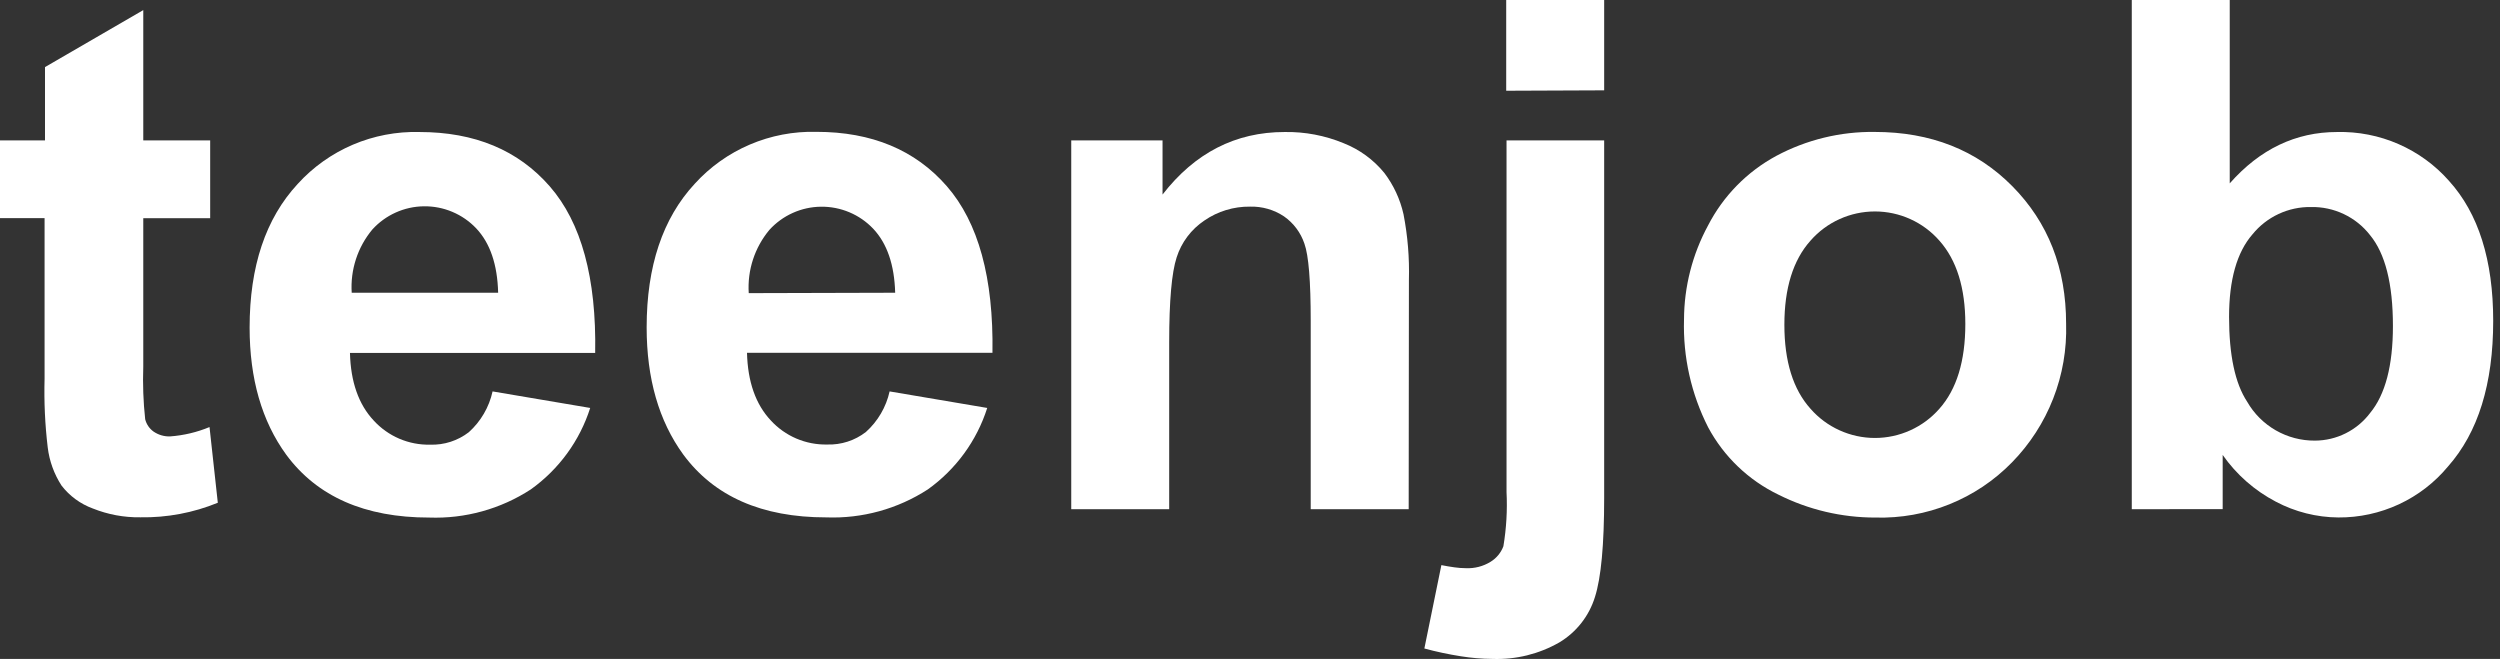 <svg width="129" height="34" viewBox="0 0 129 34" fill="none" xmlns="http://www.w3.org/2000/svg">
<rect x="0" y="0" width="129" height="34" fill="#333333" stroke="none"/>
<g clip-path="url(#clip0)">
<path d="M10.845 7.243V11.259H7.393V18.916C7.361 19.823 7.394 20.73 7.491 21.631C7.554 21.887 7.706 22.113 7.92 22.267C8.171 22.44 8.471 22.529 8.776 22.519C9.476 22.468 10.163 22.305 10.811 22.036L11.239 25.942C9.974 26.46 8.615 26.716 7.247 26.693C6.404 26.706 5.567 26.55 4.784 26.236C4.146 26.002 3.588 25.592 3.174 25.054C2.791 24.462 2.548 23.79 2.463 23.091C2.322 21.914 2.268 20.729 2.3 19.544V11.255H0V7.243H2.322V3.462L7.393 0.521V7.243H10.845Z" fill="white"/>
<path d="M25.417 20.197L30.454 21.05C29.914 22.745 28.838 24.22 27.387 25.255C25.832 26.266 24.001 26.773 22.145 26.706C18.824 26.706 16.365 25.624 14.769 23.462C13.509 21.729 12.88 19.542 12.88 16.902C12.88 13.746 13.707 11.276 15.36 9.492C16.151 8.621 17.121 7.93 18.205 7.467C19.289 7.005 20.46 6.781 21.639 6.812C24.495 6.812 26.738 7.747 28.368 9.616C29.999 11.486 30.78 14.351 30.711 18.212H18.058C18.096 19.706 18.504 20.868 19.283 21.699C19.651 22.102 20.102 22.422 20.604 22.637C21.107 22.852 21.649 22.957 22.196 22.945C22.916 22.969 23.622 22.741 24.192 22.301C24.81 21.744 25.239 21.008 25.417 20.197ZM25.704 15.105C25.667 13.648 25.289 12.54 24.569 11.78C24.223 11.416 23.805 11.127 23.341 10.932C22.878 10.736 22.379 10.639 21.876 10.645C21.372 10.65 20.876 10.76 20.417 10.967C19.959 11.173 19.548 11.472 19.211 11.844C18.452 12.756 18.073 13.923 18.148 15.105H25.704Z" fill="white"/>
<path d="M45.904 20.197L50.941 21.05C50.401 22.745 49.325 24.22 47.874 25.255C46.318 26.263 44.487 26.767 42.632 26.697C39.311 26.697 36.852 25.616 35.256 23.453C33.996 21.721 33.367 19.534 33.367 16.893C33.367 13.738 34.194 11.268 35.847 9.484C36.638 8.612 37.608 7.921 38.692 7.459C39.776 6.996 40.947 6.773 42.126 6.803C44.982 6.803 47.225 7.738 48.855 9.607C50.486 11.477 51.271 14.342 51.211 18.203H38.545C38.583 19.697 38.991 20.86 39.77 21.691C40.138 22.094 40.589 22.414 41.091 22.629C41.593 22.843 42.136 22.949 42.683 22.937C43.403 22.96 44.109 22.733 44.679 22.292C45.296 21.738 45.724 21.005 45.904 20.197ZM46.191 15.105C46.151 13.662 45.773 12.561 45.056 11.801C44.71 11.437 44.292 11.148 43.828 10.953C43.365 10.758 42.866 10.66 42.363 10.666C41.859 10.672 41.363 10.781 40.904 10.988C40.446 11.194 40.035 11.493 39.698 11.865C38.939 12.778 38.559 13.944 38.635 15.126L46.191 15.105Z" fill="white"/>
<path d="M72.688 26.275H67.633V16.56C67.633 14.506 67.525 13.177 67.308 12.574C67.117 12.004 66.748 11.51 66.254 11.165C65.737 10.82 65.124 10.645 64.502 10.662C63.661 10.652 62.838 10.902 62.146 11.379C61.468 11.833 60.964 12.502 60.716 13.278C60.459 14.066 60.33 15.525 60.33 17.653V26.275H55.276V7.243H59.987V10.039C61.655 7.888 63.754 6.812 66.284 6.812C67.331 6.793 68.371 6.991 69.338 7.392C70.156 7.716 70.878 8.244 71.433 8.925C71.912 9.557 72.249 10.285 72.422 11.059C72.638 12.175 72.731 13.311 72.7 14.448L72.688 26.275Z" fill="white"/>
<path d="M82.775 7.243V25.686C82.775 28.11 82.616 29.817 82.299 30.807C81.997 31.785 81.345 32.618 80.466 33.146C79.416 33.749 78.216 34.045 77.005 34C76.46 33.996 75.916 33.95 75.377 33.863C74.744 33.764 74.116 33.63 73.497 33.462L74.375 29.16C74.615 29.208 74.841 29.247 75.052 29.275C75.245 29.303 75.439 29.317 75.634 29.318C76.087 29.34 76.535 29.224 76.919 28.985C77.221 28.799 77.451 28.518 77.575 28.187C77.729 27.263 77.784 26.326 77.737 25.391V7.243H82.775ZM77.72 4.682V0H82.775V4.661L77.72 4.682Z" fill="white"/>
<path d="M86.895 16.488C86.901 14.791 87.328 13.123 88.137 11.631C88.921 10.11 90.146 8.86 91.654 8.045C93.214 7.21 94.963 6.784 96.734 6.808C99.624 6.808 101.992 7.742 103.84 9.612C105.687 11.481 106.611 13.844 106.611 16.701C106.652 18.021 106.426 19.336 105.945 20.566C105.465 21.797 104.74 22.918 103.814 23.863C102.902 24.797 101.805 25.531 100.593 26.02C99.38 26.51 98.08 26.743 96.772 26.706C95.034 26.708 93.318 26.303 91.765 25.523C90.22 24.777 88.952 23.562 88.142 22.053C87.266 20.331 86.838 18.418 86.895 16.488ZM92.074 16.757C92.074 18.646 92.523 20.091 93.423 21.093C93.837 21.566 94.348 21.945 94.921 22.204C95.495 22.464 96.117 22.599 96.747 22.599C97.376 22.599 97.999 22.464 98.572 22.204C99.146 21.945 99.656 21.566 100.071 21.093C100.964 20.089 101.411 18.63 101.411 16.718C101.411 14.854 100.964 13.42 100.071 12.416C99.656 11.943 99.146 11.564 98.572 11.305C97.999 11.045 97.376 10.911 96.747 10.911C96.117 10.911 95.495 11.045 94.921 11.305C94.348 11.564 93.837 11.943 93.423 12.416C92.523 13.423 92.074 14.87 92.074 16.757Z" fill="white"/>
<path d="M110 26.275V0H115.054V9.462C116.613 7.695 118.46 6.812 120.593 6.812C121.681 6.786 122.762 6.997 123.76 7.433C124.758 7.868 125.647 8.515 126.366 9.33C127.888 11.009 128.649 13.419 128.649 16.56C128.649 19.81 127.873 22.312 126.319 24.068C125.631 24.898 124.767 25.564 123.788 26.02C122.809 26.475 121.741 26.708 120.661 26.701C119.534 26.693 118.426 26.413 117.432 25.886C116.337 25.313 115.397 24.486 114.69 23.475V26.27L110 26.275ZM115.02 16.355C115.02 18.327 115.331 19.786 115.954 20.73C116.305 21.343 116.814 21.851 117.427 22.204C118.04 22.556 118.737 22.74 119.445 22.736C119.998 22.735 120.544 22.606 121.039 22.358C121.534 22.111 121.965 21.752 122.297 21.311C123.083 20.36 123.475 18.864 123.475 16.821C123.475 14.647 123.08 13.082 122.289 12.126C121.93 11.666 121.468 11.296 120.94 11.046C120.412 10.795 119.832 10.671 119.248 10.683C118.67 10.674 118.098 10.796 117.575 11.041C117.052 11.285 116.591 11.644 116.228 12.092C115.423 13.016 115.02 14.438 115.02 16.355Z" fill="white"/>
</g>
<defs>
<clipPath id="clip0">
<rect width="129" height="34" fill="white"/>
</clipPath>
</defs>
</svg>

